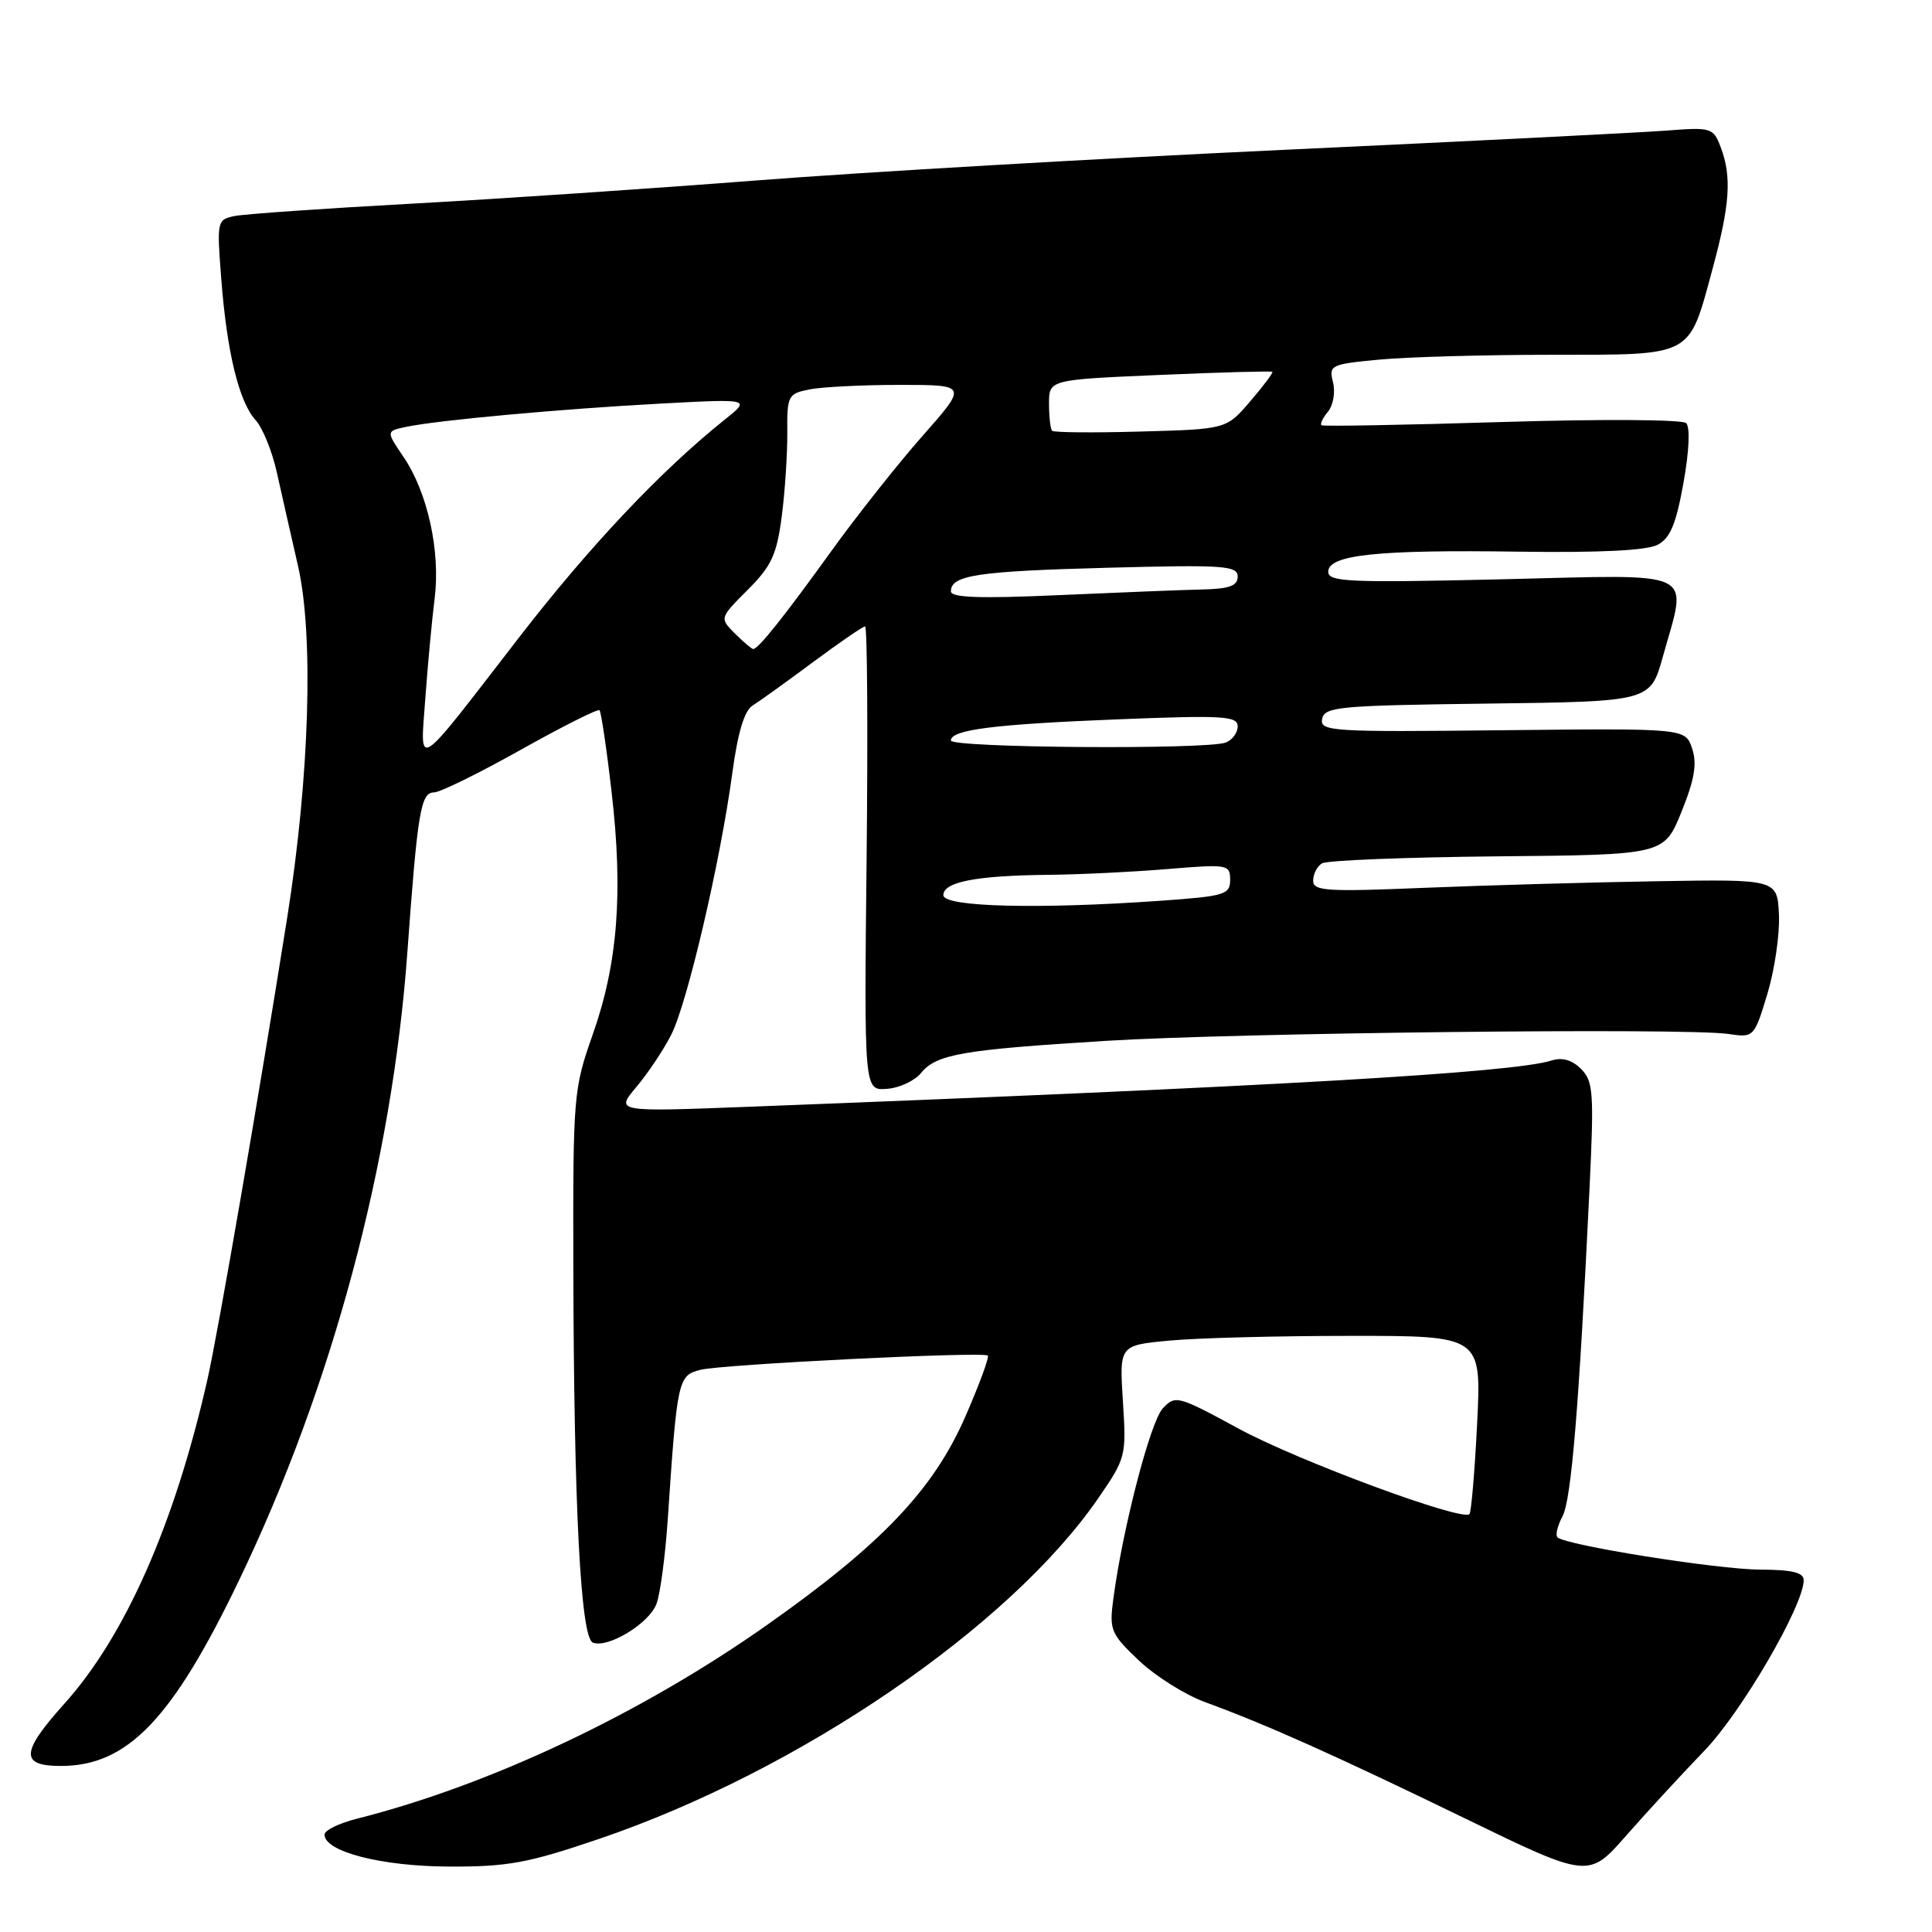 <?xml version="1.0" encoding="UTF-8" standalone="no"?>
<!DOCTYPE svg PUBLIC "-//W3C//DTD SVG 1.1//EN" "http://www.w3.org/Graphics/SVG/1.1/DTD/svg11.dtd" >
<svg xmlns="http://www.w3.org/2000/svg" xmlns:xlink="http://www.w3.org/1999/xlink" version="1.1" viewBox="0 0 256 256">
 <g >
 <path fill="currentColor"
d=" M 225.80 232.02 C 230.73 226.94 239.00 212.74 239.00 209.38 C 239.00 208.37 237.47 208.00 233.25 207.98 C 227.62 207.97 207.42 204.75 206.37 203.70 C 206.08 203.41 206.38 202.16 207.04 200.92 C 208.21 198.74 209.23 186.39 210.62 157.47 C 211.23 144.76 211.12 143.27 209.50 141.64 C 208.31 140.45 206.99 140.07 205.60 140.52 C 200.49 142.15 168.73 143.98 99.02 146.66 C 81.55 147.33 81.55 147.33 84.32 144.03 C 85.85 142.22 87.93 139.10 88.94 137.11 C 91.07 132.94 95.46 114.13 97.03 102.47 C 97.75 97.11 98.63 94.17 99.71 93.50 C 100.59 92.95 104.20 90.36 107.71 87.75 C 111.23 85.14 114.34 83.00 114.63 83.00 C 114.92 83.00 115.01 96.84 114.83 113.75 C 114.50 144.50 114.50 144.50 117.50 144.28 C 119.15 144.17 121.19 143.22 122.04 142.18 C 124.08 139.69 127.44 139.10 146.50 137.92 C 163.79 136.85 223.31 136.18 228.96 137.00 C 232.41 137.50 232.42 137.49 234.18 131.72 C 235.14 128.54 235.84 123.82 235.72 121.22 C 235.50 116.50 235.50 116.50 219.50 116.77 C 210.70 116.91 196.86 117.31 188.75 117.64 C 175.76 118.18 174.00 118.07 174.00 116.69 C 174.00 115.82 174.52 114.79 175.17 114.40 C 175.81 114.00 186.27 113.59 198.42 113.47 C 220.50 113.27 220.50 113.27 222.81 107.56 C 224.55 103.24 224.89 101.19 224.21 99.17 C 223.31 96.50 223.31 96.50 199.08 96.76 C 176.40 97.01 174.87 96.91 175.19 95.26 C 175.50 93.65 177.42 93.48 197.10 93.23 C 218.68 92.96 218.68 92.96 220.34 87.00 C 223.60 75.29 225.36 76.13 199.00 76.76 C 178.75 77.23 176.00 77.11 176.00 75.76 C 176.00 73.51 182.52 72.82 201.31 73.10 C 212.05 73.25 218.24 72.94 219.66 72.18 C 221.32 71.30 222.10 69.40 223.07 63.98 C 223.83 59.72 223.97 56.59 223.42 56.06 C 222.91 55.58 212.08 55.52 199.00 55.92 C 186.07 56.32 175.32 56.51 175.11 56.35 C 174.89 56.18 175.28 55.37 175.97 54.54 C 176.66 53.70 176.96 51.96 176.63 50.66 C 176.06 48.38 176.30 48.26 182.77 47.65 C 186.47 47.30 196.74 47.01 205.60 47.01 C 224.49 47.00 223.72 47.41 226.89 35.74 C 229.24 27.11 229.49 23.41 227.99 19.48 C 227.02 16.92 226.76 16.84 220.74 17.31 C 217.31 17.57 194.48 18.72 170.00 19.86 C 145.52 21.00 114.25 22.82 100.50 23.89 C 86.75 24.96 66.05 26.36 54.50 26.99 C 42.95 27.62 32.42 28.36 31.11 28.62 C 28.76 29.10 28.72 29.27 29.32 36.96 C 30.06 46.65 31.67 53.26 33.87 55.67 C 34.79 56.67 36.04 59.75 36.66 62.50 C 37.27 65.25 38.55 70.88 39.49 75.00 C 41.59 84.16 41.01 102.95 38.07 121.50 C 34.22 145.76 28.88 176.68 27.44 183.00 C 23.10 202.04 16.56 216.82 8.53 225.75 C 2.75 232.18 2.64 234.00 8.05 234.00 C 16.88 234.00 22.81 227.84 31.64 209.47 C 44.01 183.76 51.96 154.10 53.98 126.16 C 55.33 107.54 55.75 105.00 57.51 105.00 C 58.29 105.00 63.46 102.46 68.99 99.36 C 74.52 96.26 79.23 93.89 79.44 94.11 C 79.65 94.32 80.38 99.20 81.04 104.95 C 82.59 118.29 81.86 127.67 78.55 137.05 C 75.99 144.31 75.92 145.11 75.97 168.00 C 76.04 199.71 76.94 217.04 78.56 217.66 C 80.56 218.43 86.00 215.13 86.98 212.54 C 87.48 211.25 88.15 206.20 88.48 201.34 C 89.73 182.74 89.84 182.26 92.81 181.51 C 95.70 180.78 130.24 179.07 130.89 179.62 C 131.11 179.81 129.77 183.45 127.91 187.71 C 123.70 197.36 116.82 204.61 101.73 215.25 C 85.01 227.05 64.96 236.53 47.25 241.00 C 44.91 241.59 43.00 242.53 43.00 243.09 C 43.00 245.36 50.56 247.30 59.50 247.33 C 67.29 247.36 69.96 246.87 79.33 243.68 C 105.78 234.70 133.76 215.61 145.52 198.53 C 149.19 193.20 149.26 192.94 148.79 185.68 C 148.32 178.26 148.32 178.26 154.91 177.64 C 158.53 177.29 169.33 177.01 178.90 177.01 C 196.30 177.00 196.30 177.00 195.73 188.59 C 195.41 194.96 194.95 200.38 194.71 200.63 C 193.72 201.61 171.99 193.57 164.14 189.31 C 156.04 184.91 155.73 184.83 154.06 186.64 C 152.42 188.41 148.75 202.56 147.52 211.87 C 146.97 215.99 147.18 216.48 150.89 220.01 C 153.07 222.08 157.02 224.57 159.68 225.54 C 167.82 228.52 176.80 232.54 194.00 240.89 C 210.50 248.91 210.50 248.91 215.50 243.20 C 218.25 240.07 222.89 235.04 225.80 232.02 Z  M 125.00 118.62 C 125.00 116.86 129.31 116.02 138.88 115.92 C 143.07 115.88 150.21 115.53 154.75 115.15 C 162.70 114.49 163.00 114.55 163.00 116.58 C 163.00 118.54 162.30 118.75 153.85 119.35 C 137.63 120.50 125.00 120.18 125.00 118.62 Z  M 56.36 92.50 C 56.68 88.10 57.23 82.17 57.59 79.33 C 58.38 73.06 56.67 65.26 53.47 60.55 C 51.15 57.13 51.15 57.13 53.82 56.56 C 58.00 55.68 74.30 54.19 87.50 53.48 C 99.50 52.84 99.50 52.84 96.00 55.63 C 87.60 62.34 78.09 72.41 68.75 84.50 C 54.74 102.63 55.68 102.02 56.36 92.50 Z  M 126.00 98.12 C 126.00 96.69 131.64 95.97 148.25 95.31 C 162.08 94.76 164.00 94.88 164.00 96.24 C 164.00 97.09 163.29 98.06 162.42 98.39 C 159.92 99.35 126.00 99.10 126.00 98.12 Z  M 97.39 83.95 C 95.34 81.90 95.34 81.90 99.07 78.16 C 102.22 75.02 102.92 73.50 103.58 68.47 C 104.01 65.19 104.34 60.18 104.32 57.35 C 104.28 52.42 104.41 52.17 107.26 51.60 C 108.91 51.27 114.29 51.00 119.23 51.00 C 128.21 51.00 128.21 51.00 122.25 57.75 C 118.97 61.46 113.54 68.33 110.17 73.00 C 103.95 81.64 100.48 86.00 99.81 86.00 C 99.61 86.00 98.52 85.08 97.39 83.95 Z  M 126.00 78.36 C 126.00 76.21 129.50 75.69 146.75 75.23 C 162.14 74.82 164.00 74.95 164.00 76.39 C 164.00 77.63 162.91 78.03 159.25 78.11 C 156.64 78.17 148.09 78.51 140.25 78.86 C 129.85 79.33 126.00 79.19 126.00 78.36 Z  M 139.41 57.08 C 139.19 56.85 139.00 55.24 139.00 53.49 C 139.00 50.31 139.00 50.31 153.69 49.68 C 161.77 49.33 168.47 49.15 168.59 49.27 C 168.72 49.40 167.39 51.16 165.66 53.18 C 162.50 56.87 162.50 56.87 151.16 57.18 C 144.93 57.36 139.64 57.31 139.41 57.08 Z "/>
</g>
</svg>